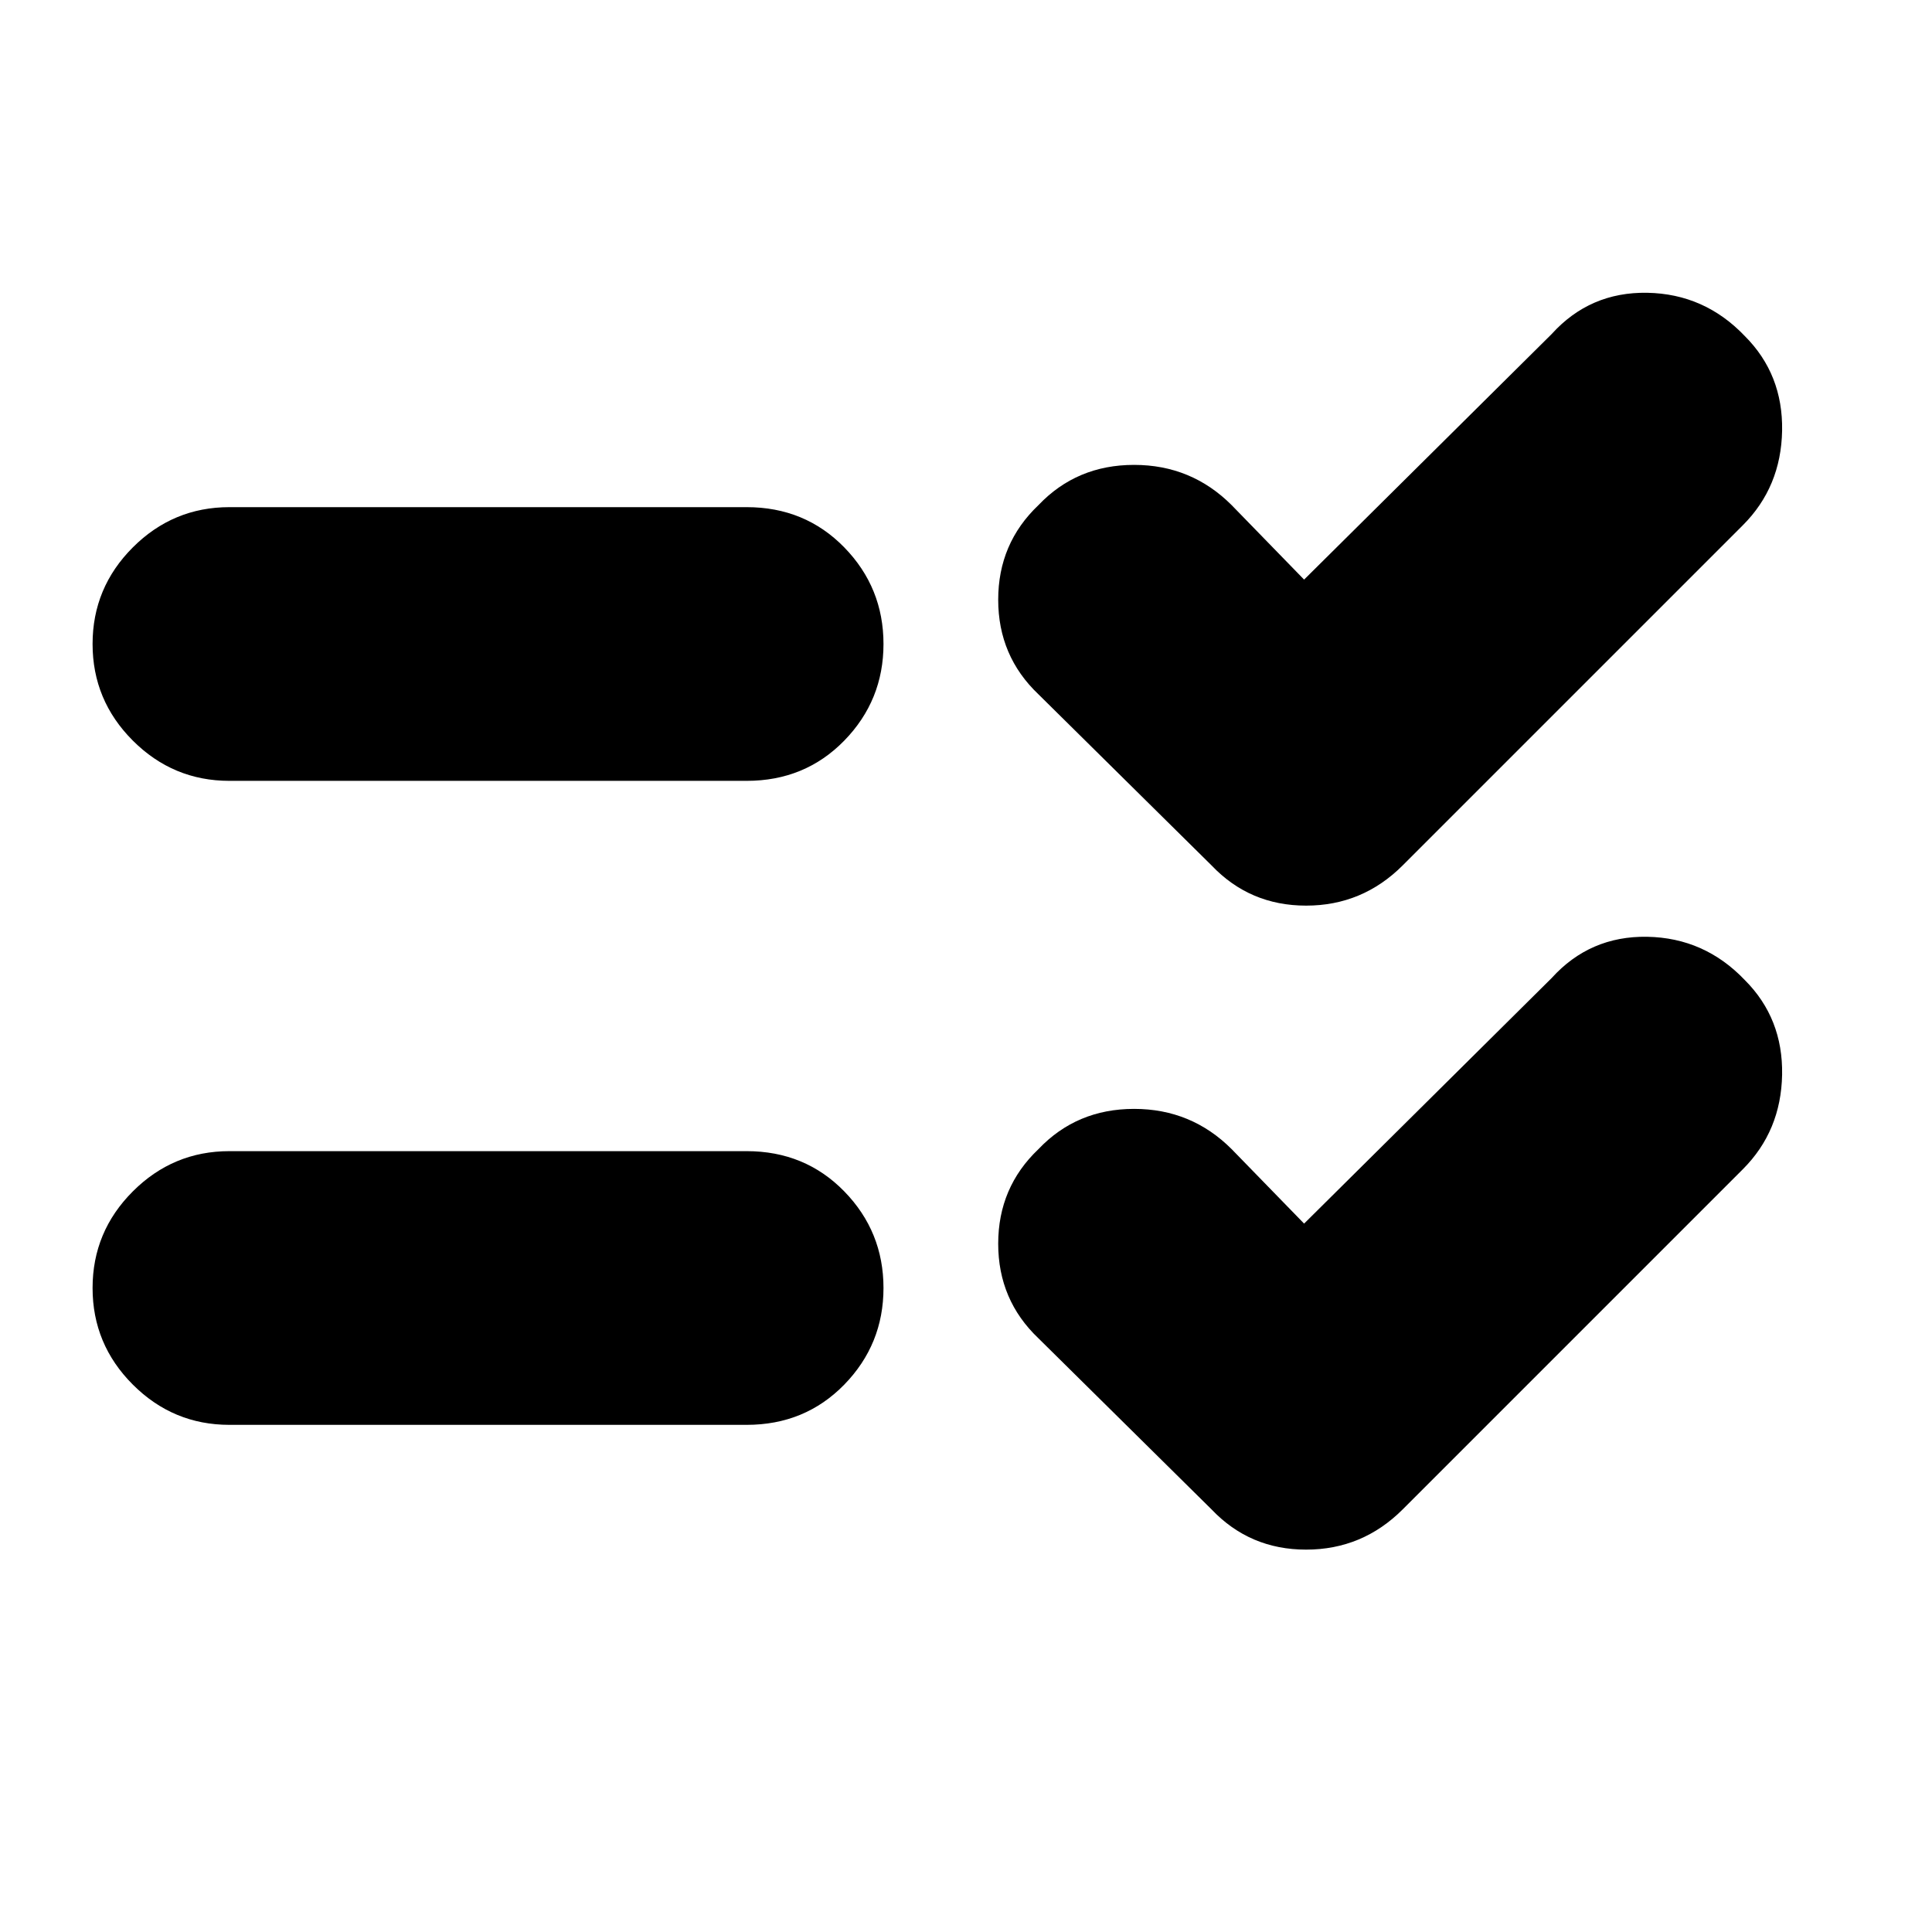 <svg xmlns="http://www.w3.org/2000/svg" height="24" width="24"><path d="M2.85 9.7Q2.15 9.7 1.65 9.2Q1.15 8.7 1.15 8Q1.15 7.3 1.65 6.8Q2.15 6.3 2.85 6.3H9.275Q10 6.3 10.488 6.8Q10.975 7.3 10.975 8Q10.975 8.7 10.488 9.2Q10 9.7 9.275 9.7ZM2.85 17.7Q2.15 17.7 1.65 17.2Q1.15 16.7 1.15 16Q1.15 15.3 1.65 14.8Q2.15 14.3 2.85 14.3H9.275Q10 14.3 10.488 14.8Q10.975 15.3 10.975 16Q10.975 16.7 10.488 17.2Q10 17.7 9.275 17.7ZM15.05 10.75 12.9 8.625Q12.4 8.15 12.4 7.45Q12.4 6.75 12.9 6.275Q13.375 5.775 14.088 5.775Q14.8 5.775 15.3 6.275L16.2 7.2L19.275 4.15Q19.75 3.625 20.462 3.637Q21.175 3.65 21.675 4.175Q22.15 4.65 22.138 5.35Q22.125 6.05 21.65 6.525L17.425 10.75Q16.925 11.25 16.225 11.25Q15.525 11.25 15.05 10.75ZM15.05 18.75 12.9 16.625Q12.4 16.15 12.4 15.45Q12.4 14.75 12.9 14.275Q13.375 13.775 14.088 13.775Q14.8 13.775 15.3 14.275L16.2 15.2L19.275 12.15Q19.75 11.625 20.462 11.637Q21.175 11.65 21.675 12.175Q22.15 12.65 22.138 13.35Q22.125 14.05 21.65 14.525L17.425 18.75Q16.925 19.25 16.225 19.25Q15.525 19.25 15.05 18.75Z"/></svg>